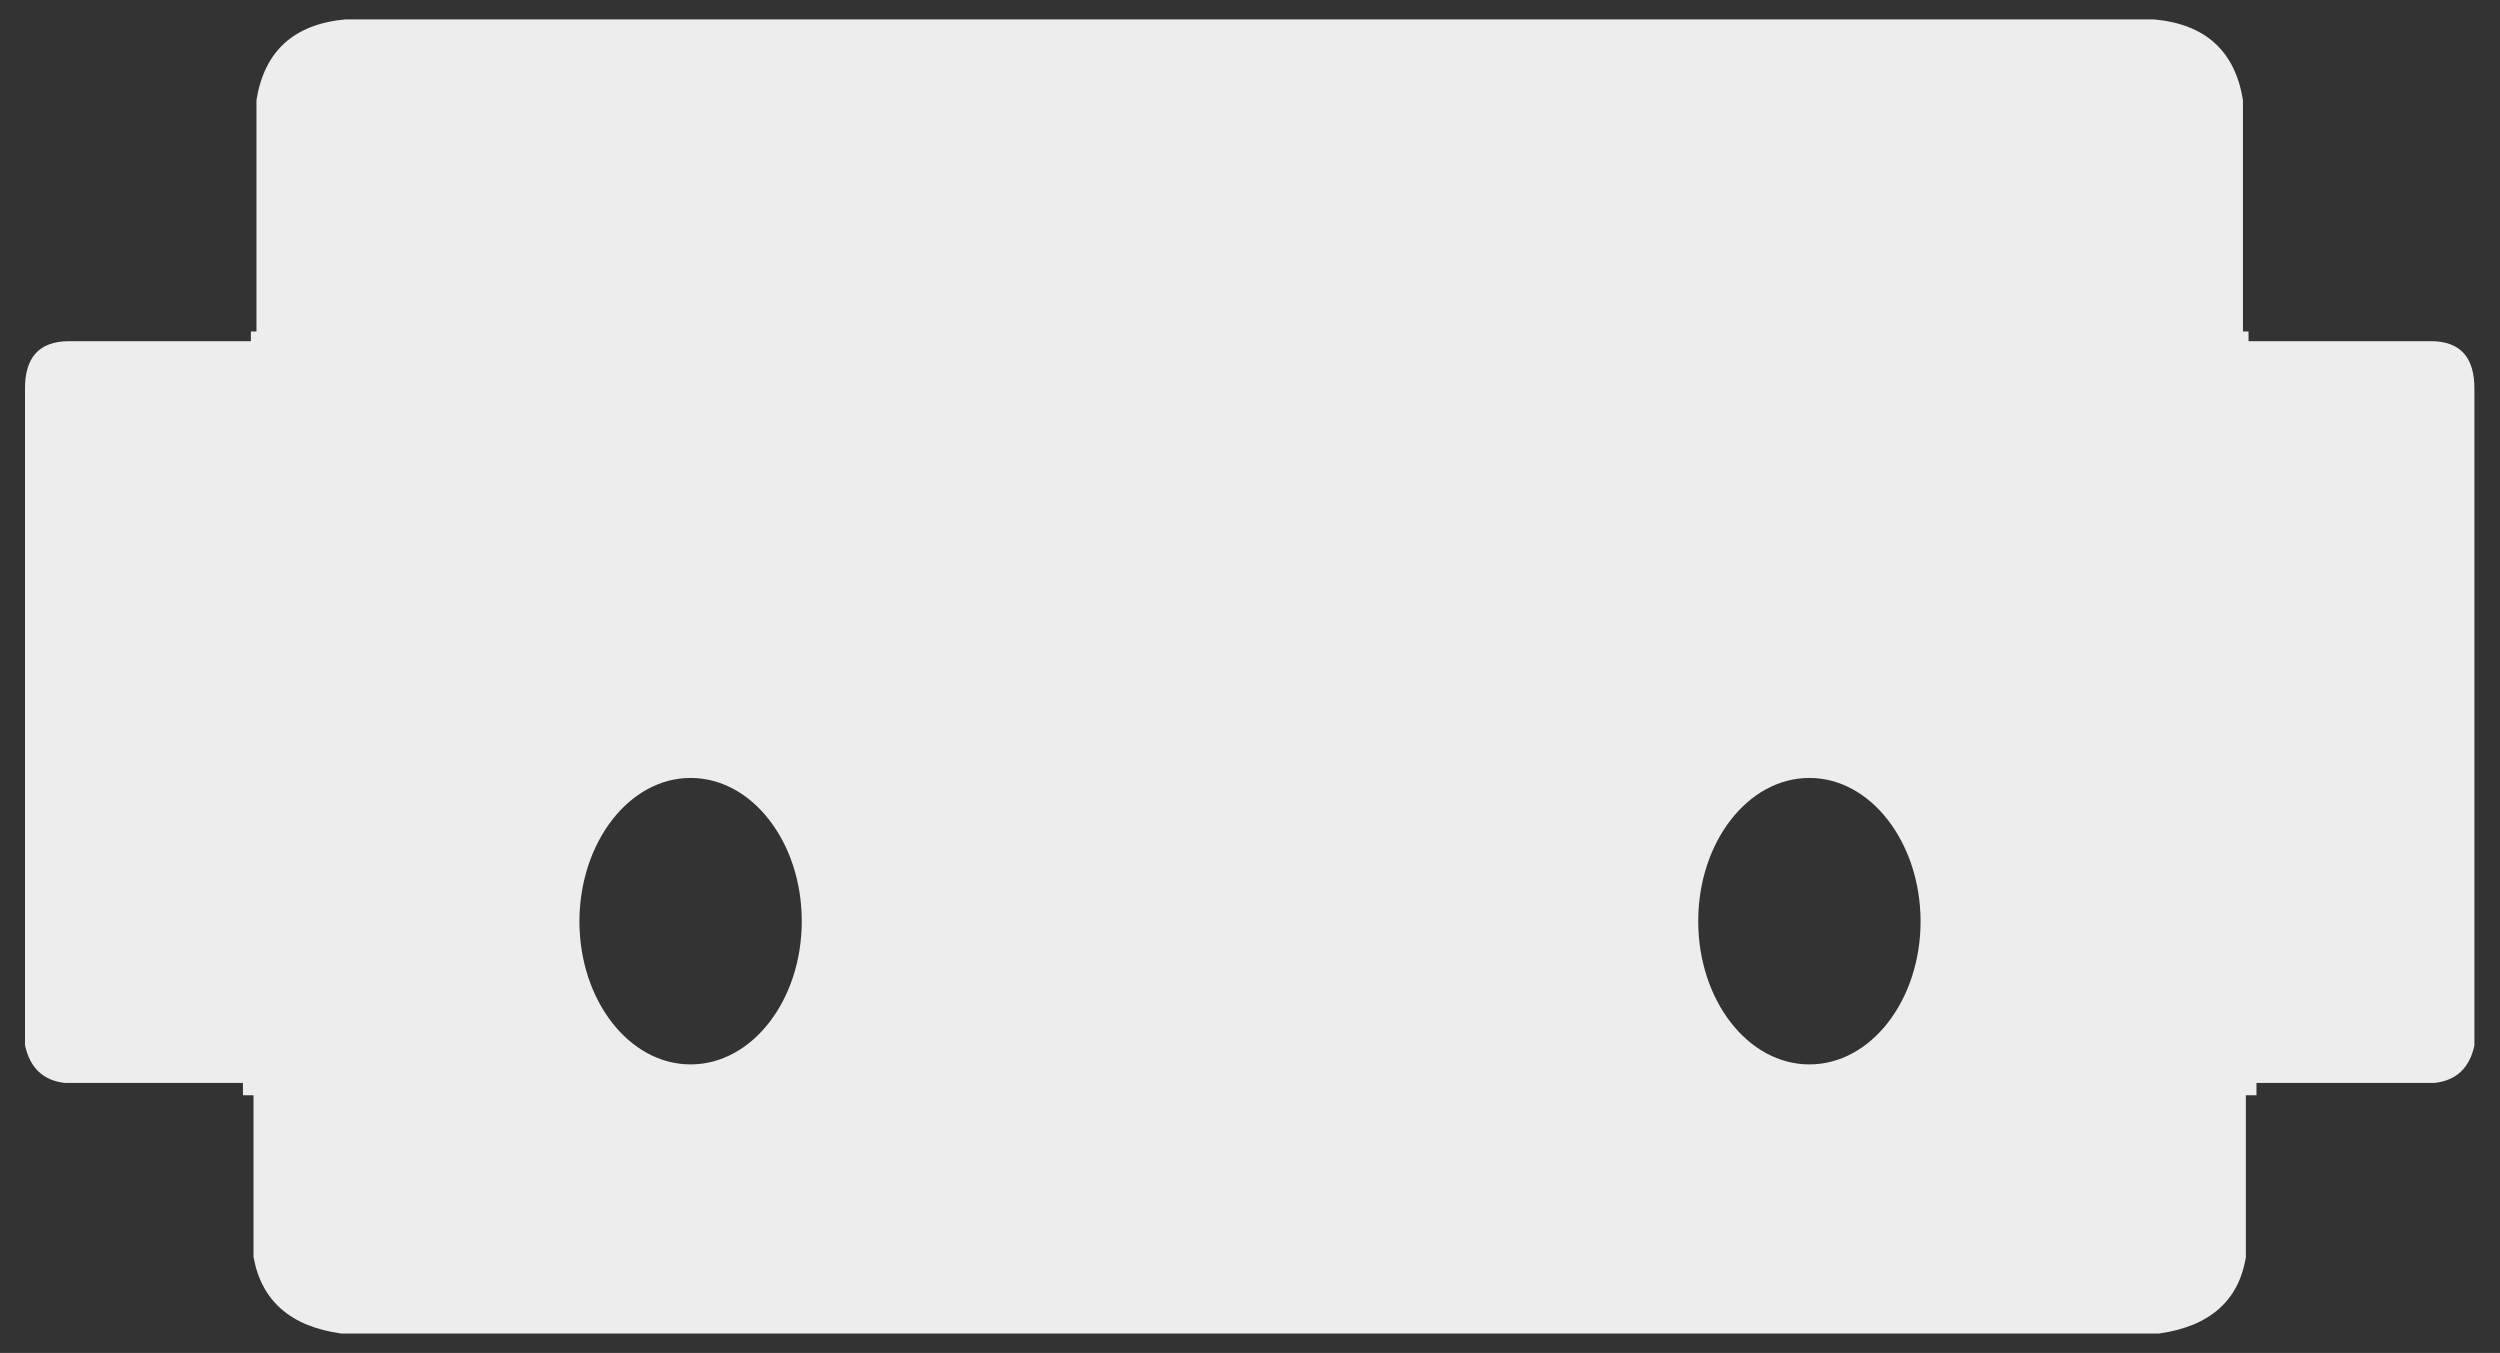 <svg width="85" height="46" viewBox="0 0 85 46" fill="none" xmlns="http://www.w3.org/2000/svg">
<rect x="0" y="0" width="85" height="46" fill="#333333" stroke="none"/>
<path fill-rule="evenodd" clip-rule="evenodd" d="M73.4 45.34H42.5H11.6C9.88 45.1 8.89 44.23 8.62 42.74V37.24H8.26V36.82H2.21C1.47 36.74 1.02 36.31 0.85 35.54V13.24C0.84 12.15 1.33 11.61 2.33 11.6H8.53V11.27H8.72V3.4C8.99 1.73 10 0.82 11.74 0.66H42.49H73.24C74.98 0.82 75.99 1.73 76.26 3.4V11.27H76.45V11.6H82.65C83.65 11.6 84.14 12.15 84.13 13.24V35.54C83.97 36.31 83.51 36.74 82.77 36.82H76.72V37.24H76.36V42.74C76.12 44.23 75.12 45.1 73.4 45.34ZM23.48 26.45C25.57 26.45 27.26 28.63 27.26 31.32C27.26 34.01 25.57 36.19 23.48 36.19C21.39 36.19 19.7 34.01 19.7 31.32C19.71 28.63 21.4 26.45 23.48 26.45ZM61.52 26.45C59.43 26.45 57.74 28.63 57.74 31.32C57.74 34.01 59.43 36.19 61.52 36.19C63.61 36.19 65.3 34.01 65.3 31.32C65.29 28.63 63.6 26.45 61.52 26.45Z" fill="#EDEDED"/>
</svg>
